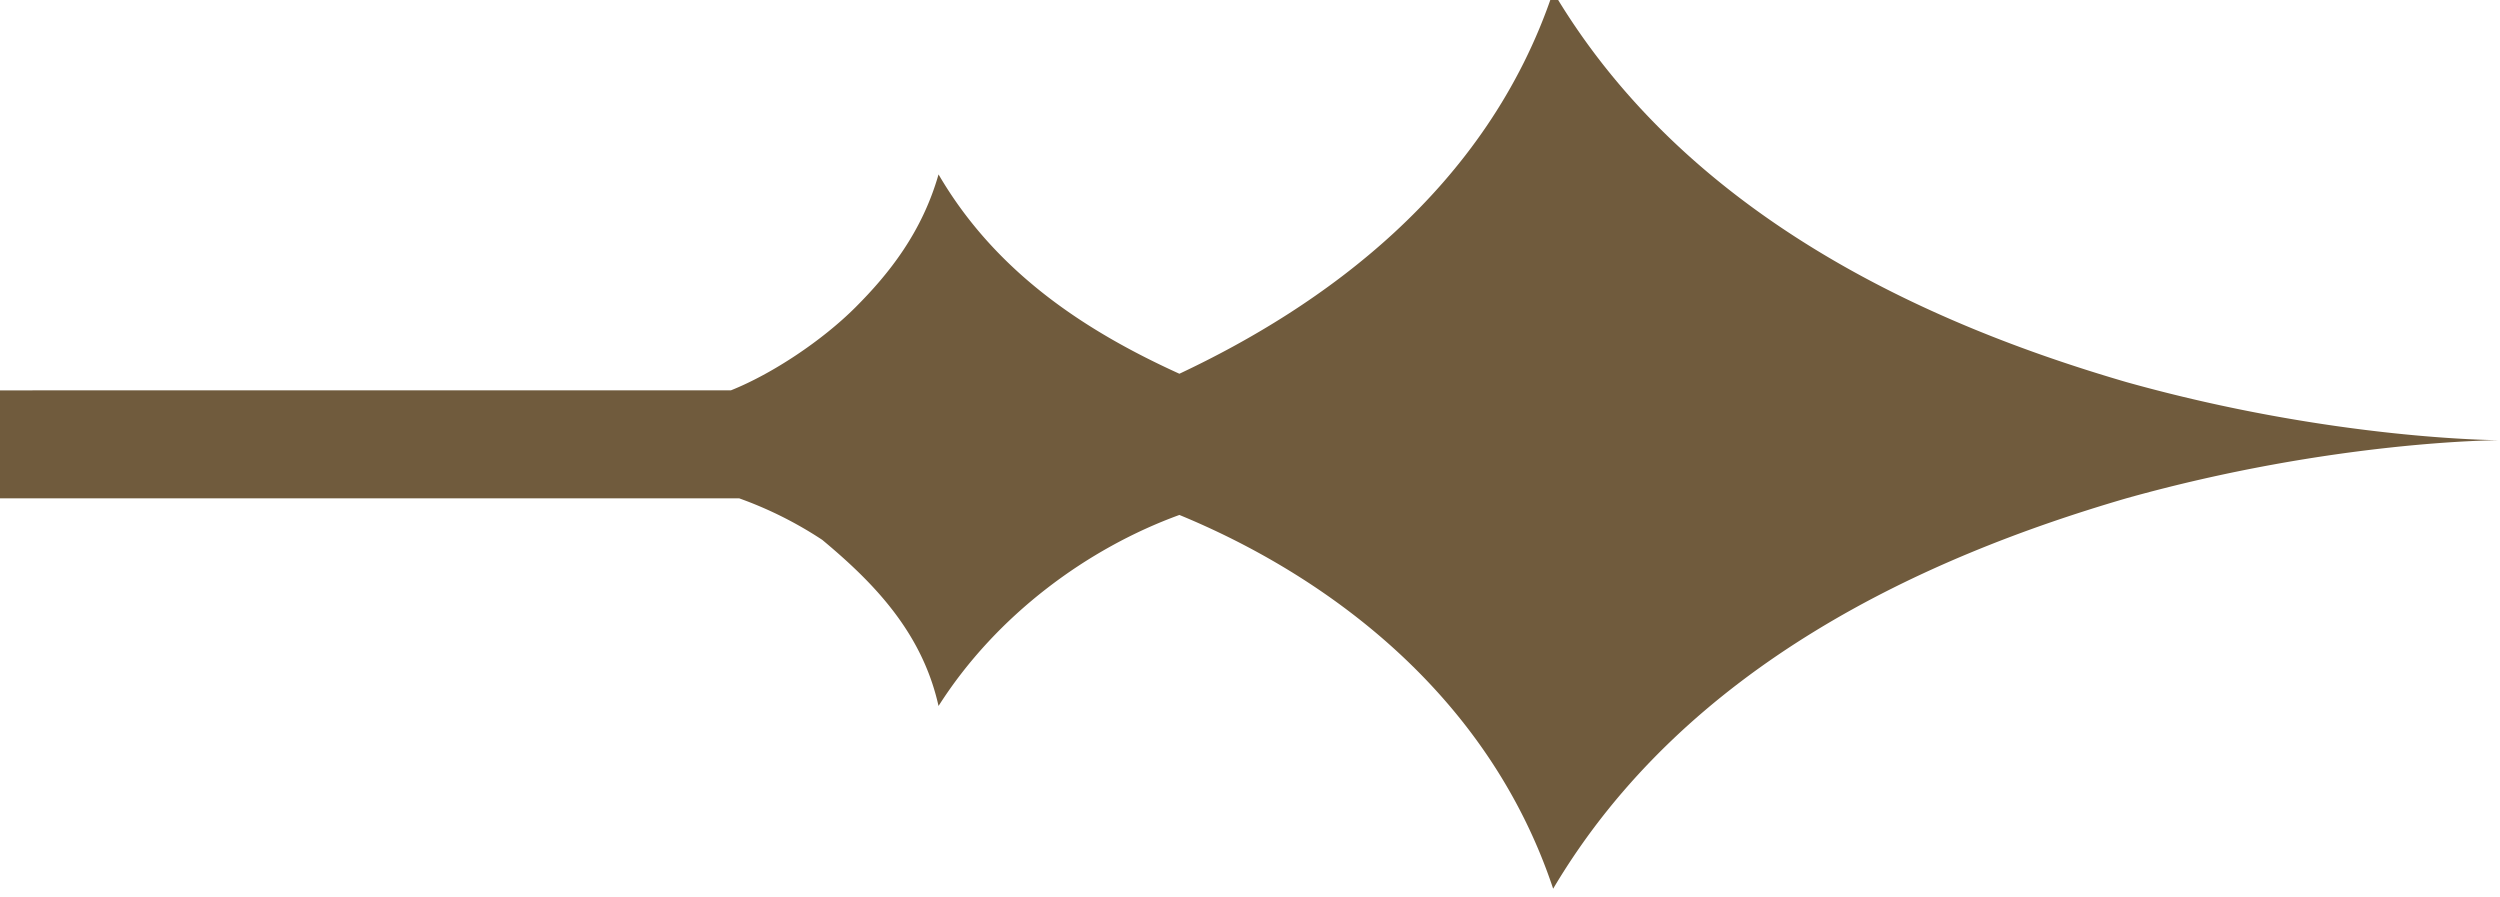<svg xmlns="http://www.w3.org/2000/svg" viewBox="0 0 30.1 10.8"><path d="M0 6h8.9a4.67 4.67 0 0 1 1 .5c.6.5 1.2 1.1 1.4 2 .7-1.1 1.8-1.9 2.9-2.3 1.7.7 3.7 2.1 4.5 4.5 1.6-2.7 4.5-4 6.9-4.7 2.5-.7 4.5-.7 4.5-.7s-2 0-4.5-.7c-2.4-.7-5.3-2-6.9-4.7-.8 2.4-2.8 3.8-4.5 4.6-1.1-.5-2.2-1.2-2.9-2.4-.2.7-.6 1.2-1 1.6s-1 .8-1.5 1H0V6z" fill="#705b3d"/></svg>